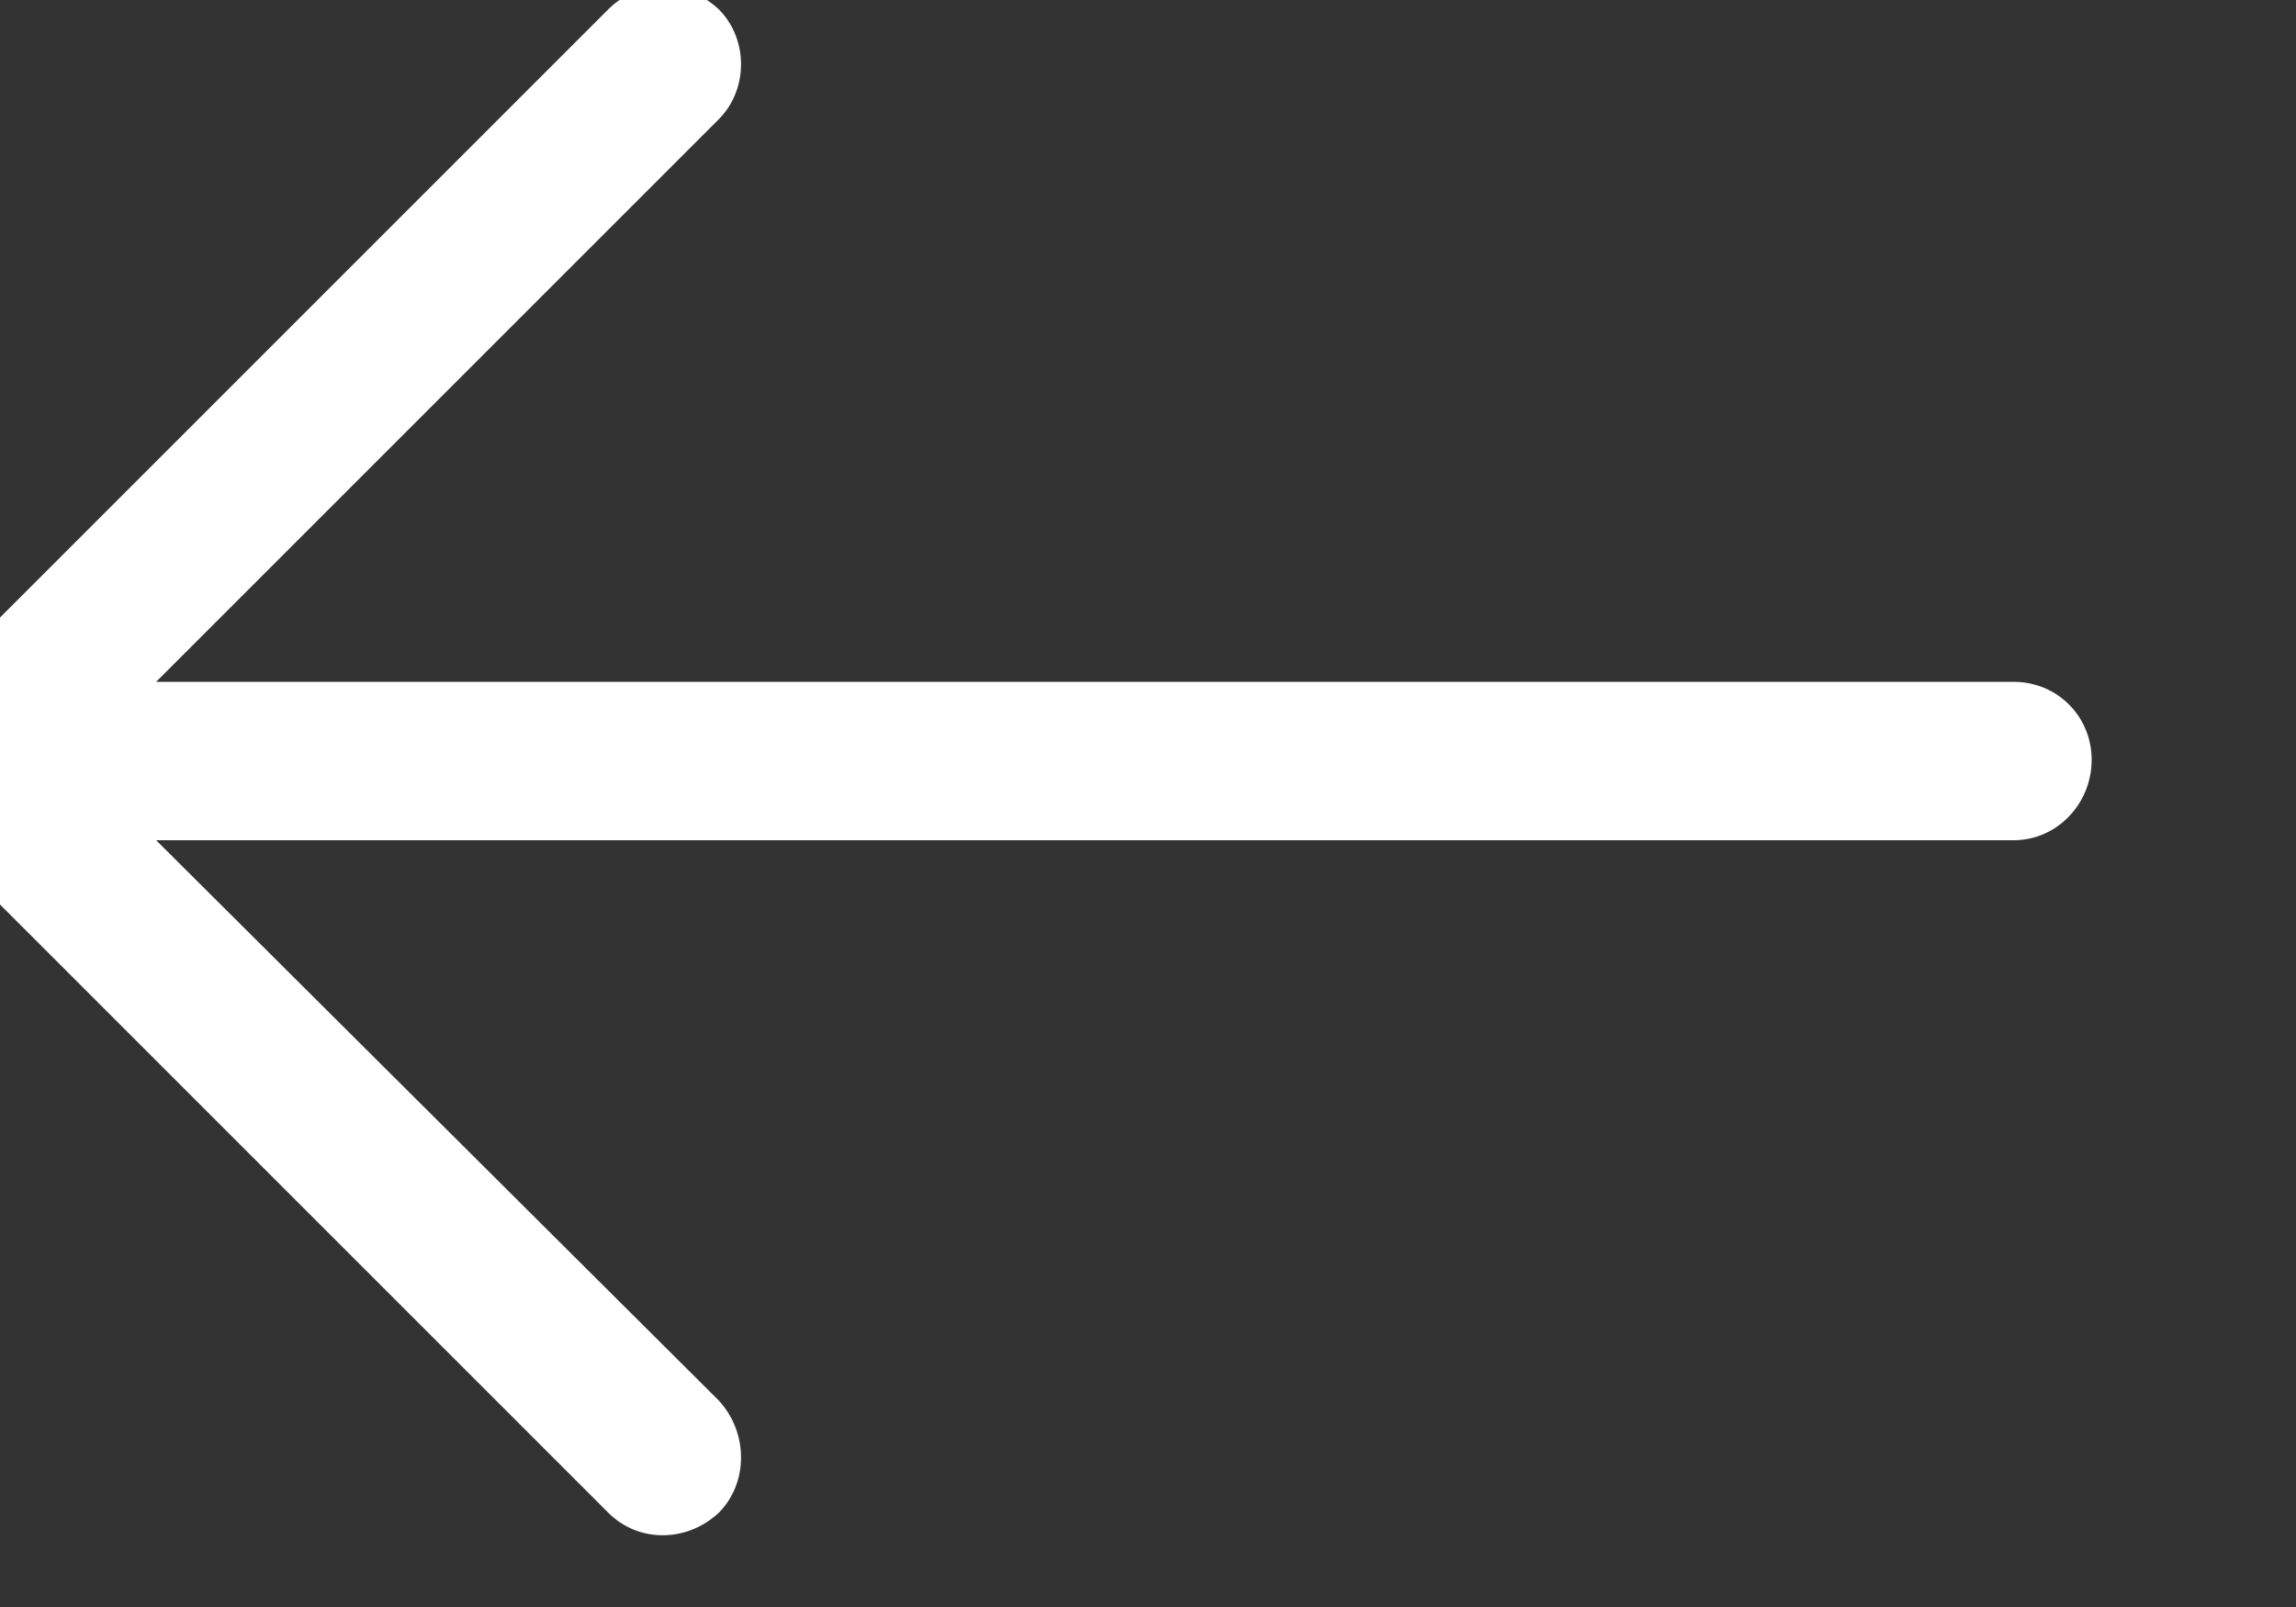 <svg width="10" height="7" viewBox="0 0 10 7" fill="none" xmlns="http://www.w3.org/2000/svg" xmlns:xlink="http://www.w3.org/1999/xlink">
	<rect x="0" y="0" width="10" height="7" fill="#333333" stroke="none"/>
	<desc>
			Created with Pixso.
	</desc>
	<defs/>
	<path id="Vector" d="M2.65 0.04C2.78 -0.09 2.99 -0.09 3.13 0.04C3.26 0.17 3.26 0.39 3.13 0.52L0.68 2.97L8.77 2.97C8.96 2.97 9.11 3.12 9.11 3.31C9.11 3.5 8.96 3.66 8.77 3.66L0.68 3.66L3.13 6.1C3.26 6.24 3.26 6.46 3.13 6.59C2.99 6.72 2.78 6.72 2.65 6.59L-0.39 3.55C-0.52 3.42 -0.52 3.21 -0.39 3.08L2.65 0.04Z" fill="#FFFFFF" fill-opacity="1" fill-rule="nonzero"/>
</svg>
